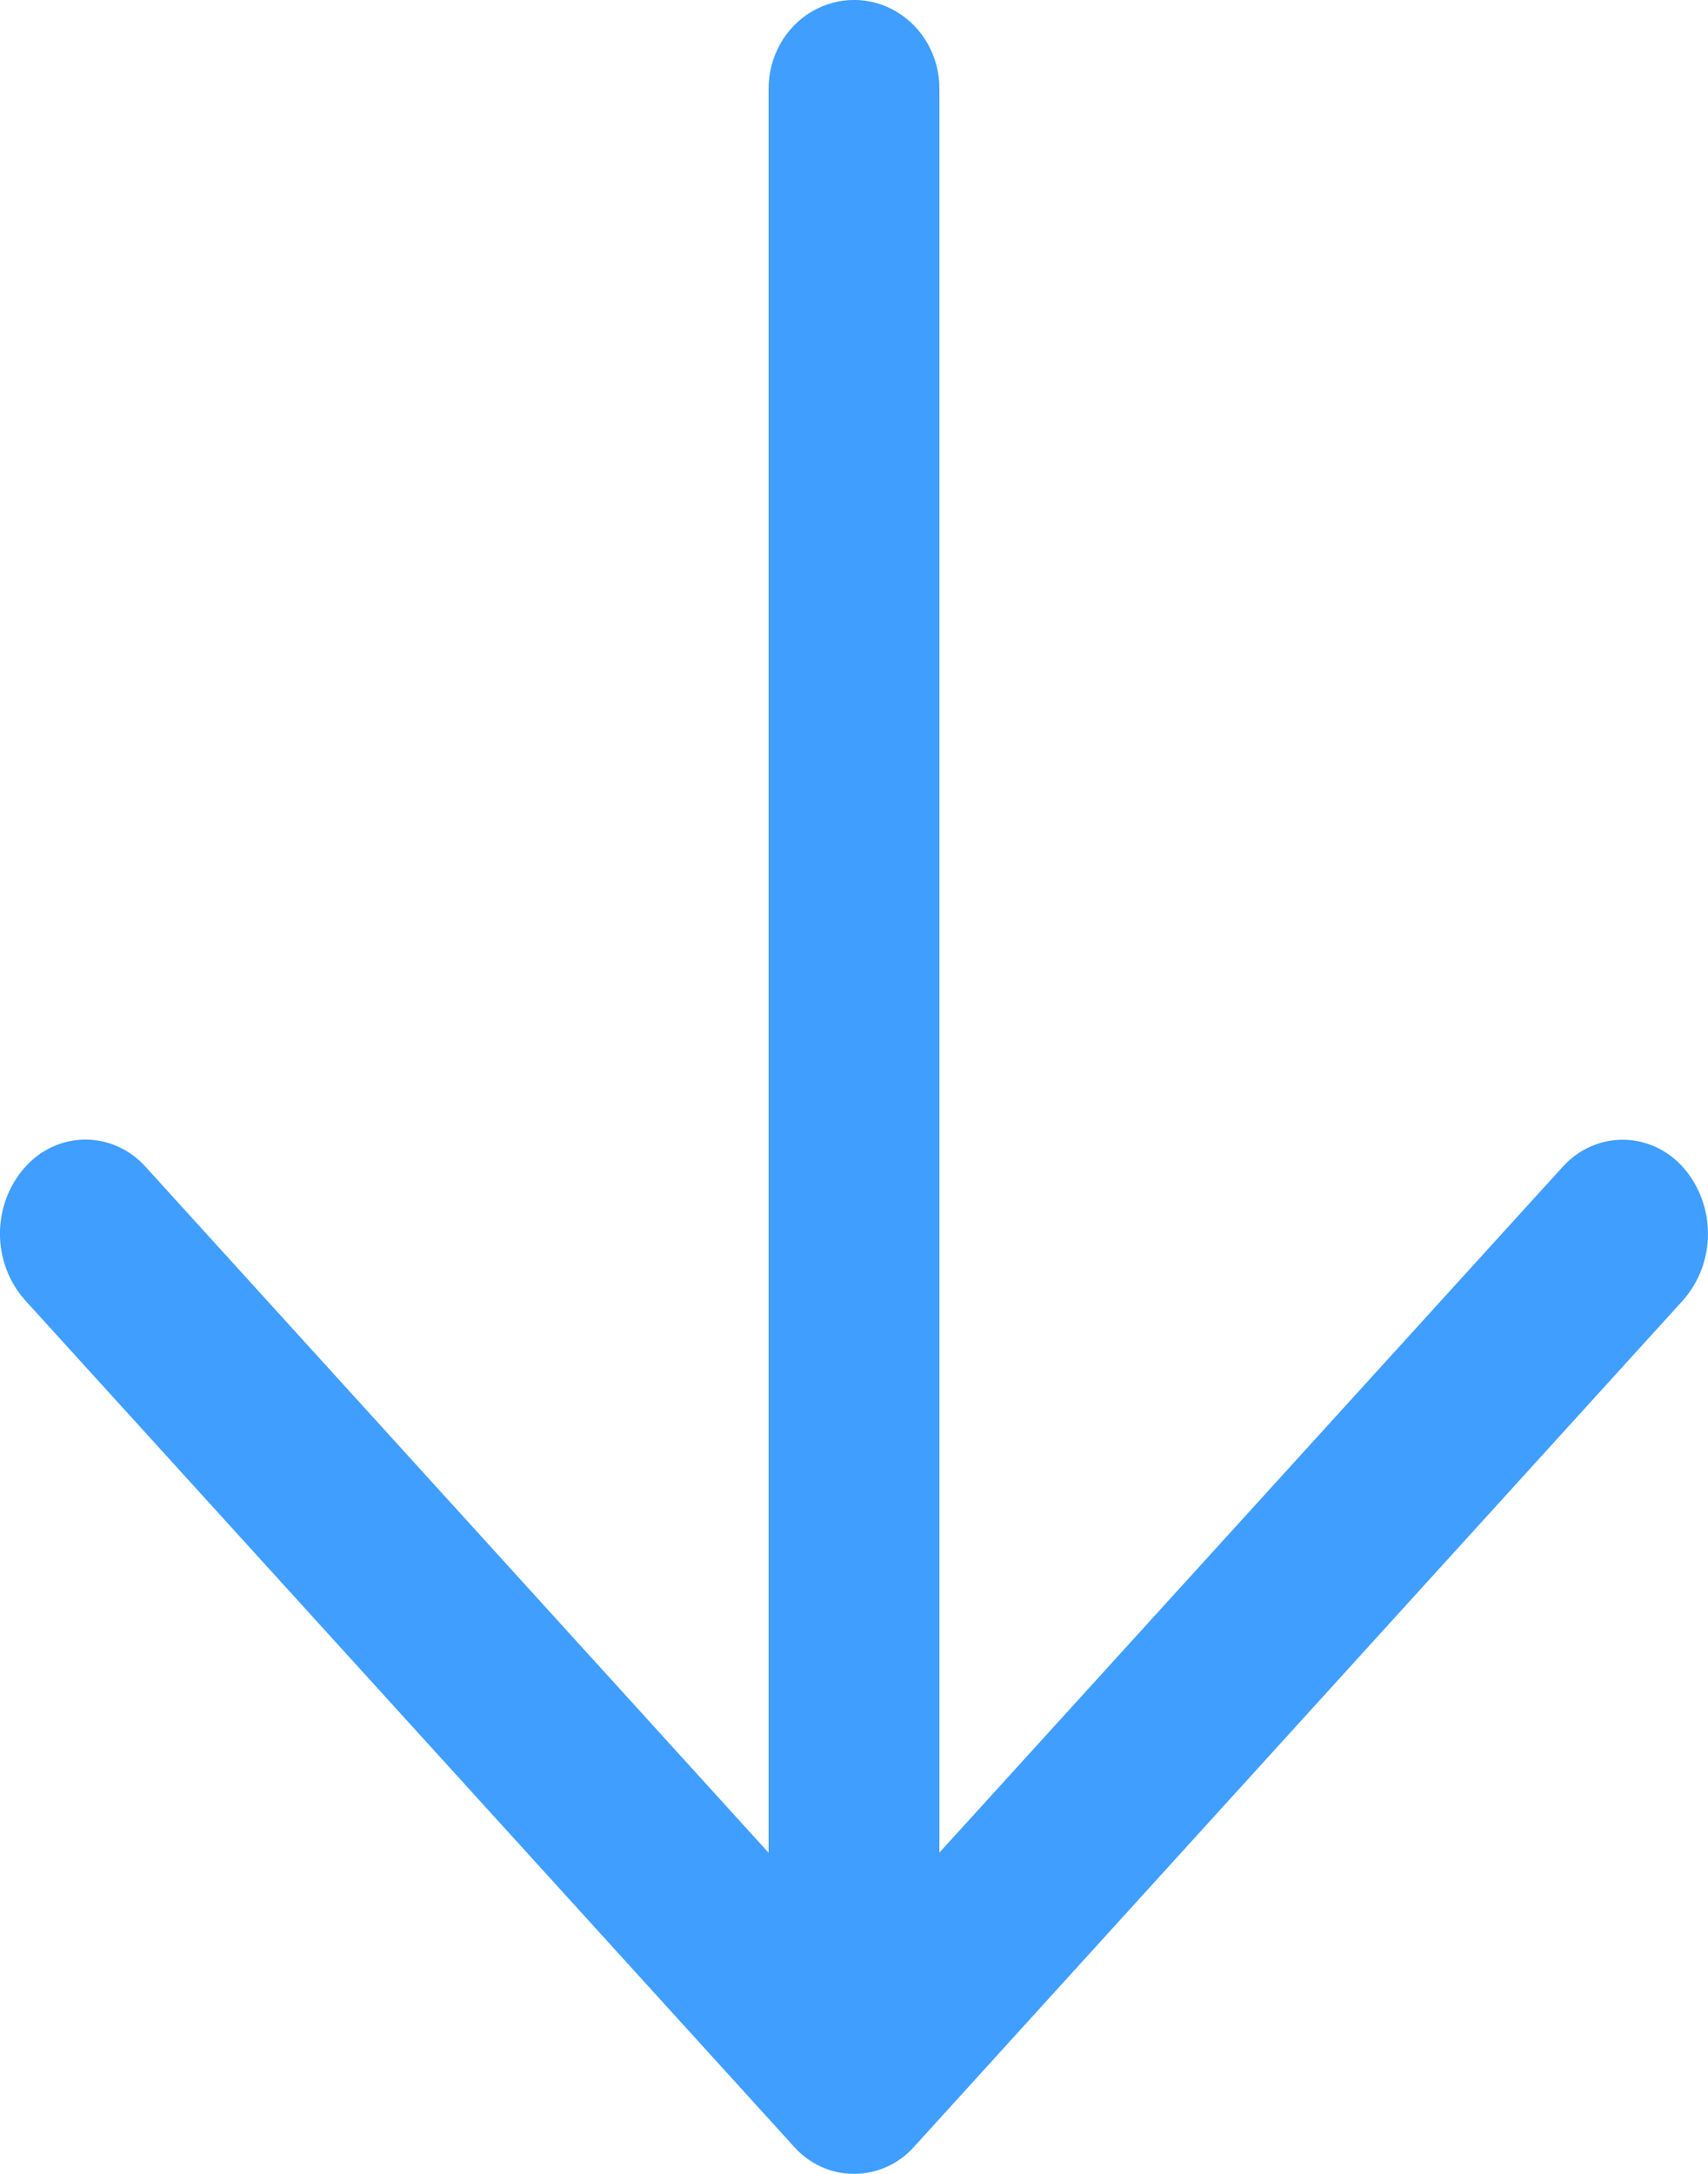 ﻿<?xml version="1.0" encoding="utf-8"?>
<svg version="1.1" xmlns:xlink="http://www.w3.org/1999/xlink" width="11px" height="14px" xmlns="http://www.w3.org/2000/svg">
  <g transform="matrix(1 0 0 1 -597 -598 )">
    <path d="M 6.05 11.931  L 6.05 11.932  C 6.05 11.932  6.05 0.573  6.05 0.573  C 6.051 0.369  5.947 0.179  5.776 0.077  C 5.606 -0.026  5.395 -0.026  5.224 0.077  C 5.054 0.179  4.949 0.369  4.95 0.573  C 4.95 0.573  4.95 11.932  4.95 11.932  C 4.95 11.932  0.94 7.517  0.94 7.517  C 0.84 7.404  0.698 7.339  0.55 7.339  C 0.402 7.339  0.261 7.404  0.161 7.517  C -0.054 7.759  -0.054 8.131  0.161 8.373  C 0.161 8.373  5.111 13.822  5.111 13.822  C 5.211 13.936  5.352 14  5.5 14  C 5.648 14  5.79 13.936  5.89 13.822  C 5.89 13.822  10.84 8.373  10.84 8.373  C 11.053 8.131  11.053 7.76  10.84 7.518  C 10.74 7.405  10.598 7.34  10.45 7.34  C 10.302 7.34  10.161 7.405  10.061 7.518  C 10.061 7.518  6.05 11.931  6.05 11.931  Z " fill-rule="nonzero" fill="#409eff" stroke="none" transform="matrix(1 0 0 1 597 598 )" />
  </g>
</svg>